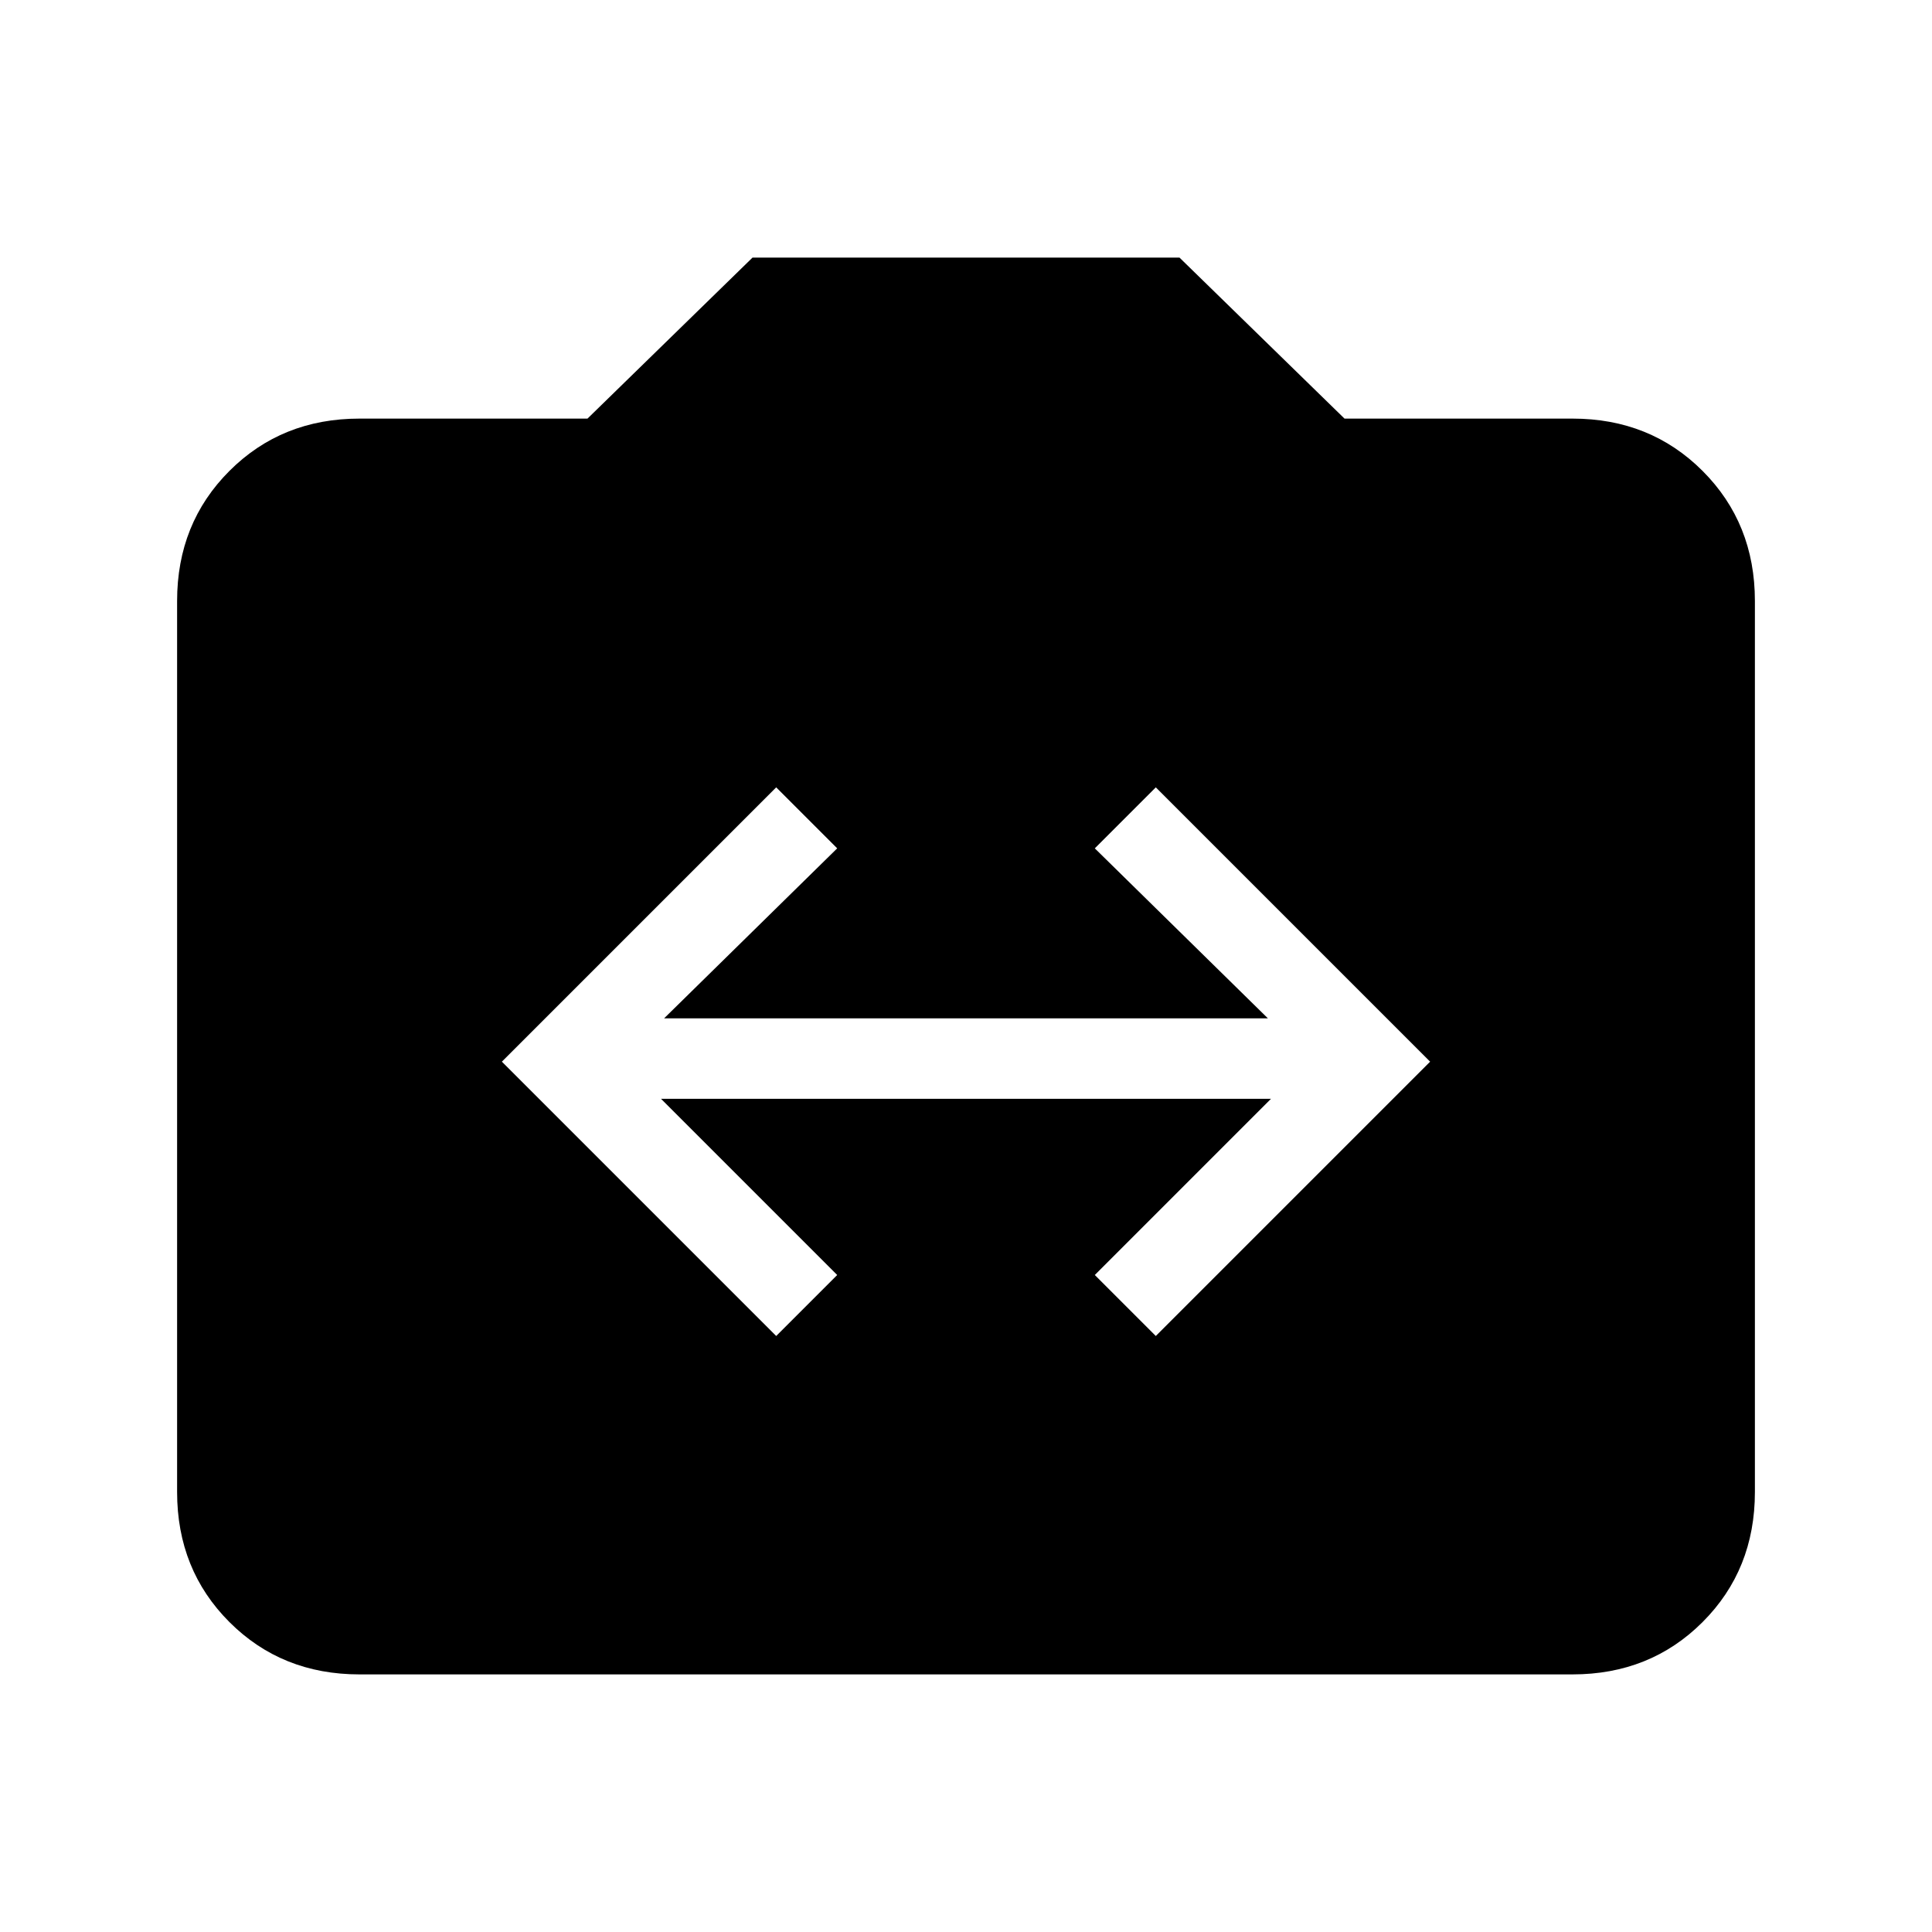 <svg xmlns="http://www.w3.org/2000/svg" height="24" viewBox="0 -960 960 960" width="24"><path d="M178.62-128Q140-128 114-154q-26-26-26-64.62v-442.76Q88-700 114-726q26-26 64.62-26h113.3l82-80h212.16l82 80h113.3Q820-752 846-726q26 26 26 64.62v442.76Q872-180 846-154q-26 26-64.62 26H178.62Zm207.07-168.15L416-326.46 328.46-414h303.08L544-326.46l30.31 30.31 136.31-136.31-136.31-136.31L544-538.46 630-454H330l86-84.46-30.31-30.31-136.31 136.31 136.31 136.31Z"/></svg>